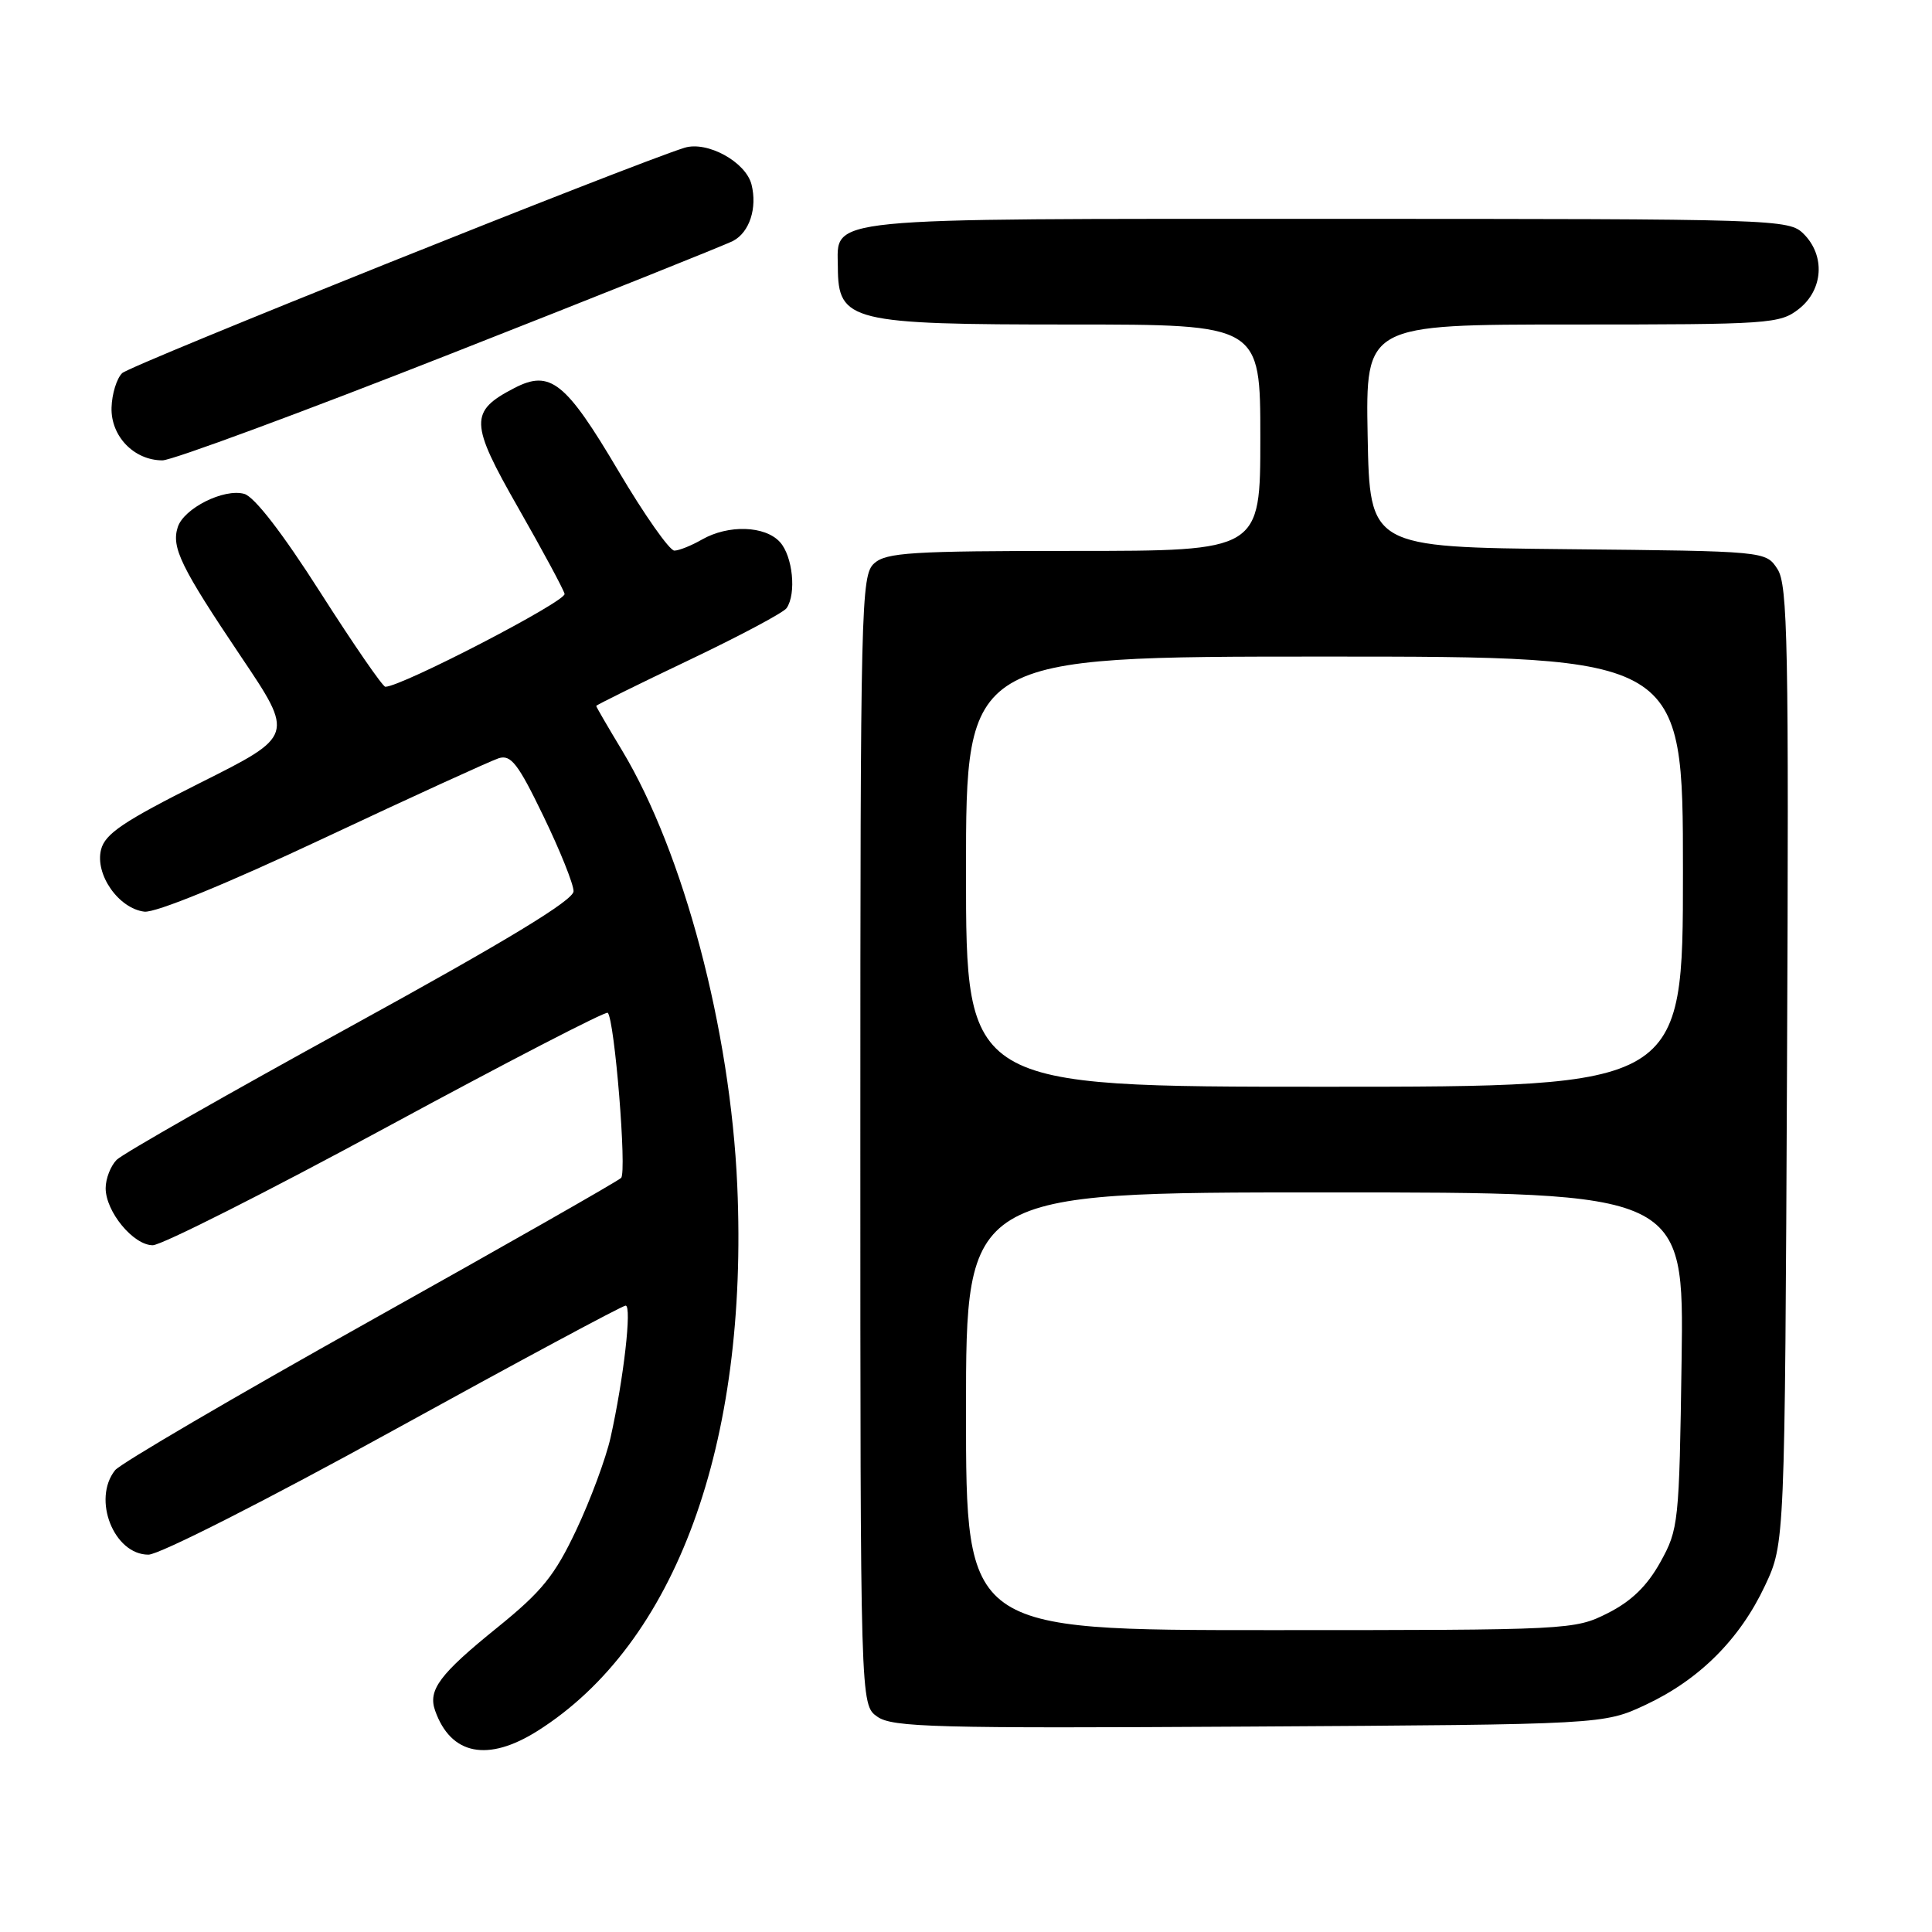 <?xml version="1.0" encoding="UTF-8" standalone="no"?>
<!DOCTYPE svg PUBLIC "-//W3C//DTD SVG 1.1//EN" "http://www.w3.org/Graphics/SVG/1.1/DTD/svg11.dtd" >
<svg xmlns="http://www.w3.org/2000/svg" xmlns:xlink="http://www.w3.org/1999/xlink" version="1.1" viewBox="0 0 256 256">
 <g >
 <path fill="currentColor"
d=" M 71.22 229.36 C 89.53 217.80 99.20 191.40 97.69 157.07 C 96.78 136.41 90.57 112.98 82.44 99.46 C 80.55 96.33 79.00 93.66 79.00 93.54 C 79.00 93.42 84.51 90.70 91.25 87.49 C 97.99 84.28 103.83 81.17 104.23 80.58 C 105.55 78.65 105.04 73.70 103.35 71.83 C 101.37 69.65 96.51 69.49 93.00 71.50 C 91.62 72.29 89.99 72.95 89.36 72.96 C 88.73 72.98 85.39 68.23 81.94 62.40 C 74.95 50.58 72.91 48.96 68.17 51.41 C 62.18 54.51 62.22 56.01 68.68 67.31 C 71.88 72.92 74.64 78.03 74.81 78.69 C 75.07 79.66 53.20 91.00 51.06 91.00 C 50.71 91.00 46.84 85.38 42.46 78.52 C 37.45 70.66 33.71 65.81 32.36 65.44 C 29.67 64.69 24.34 67.36 23.55 69.86 C 22.69 72.54 23.98 75.17 31.93 87.00 C 38.99 97.49 38.99 97.49 26.51 103.74 C 16.35 108.84 13.92 110.48 13.39 112.58 C 12.56 115.87 15.72 120.38 19.13 120.80 C 20.61 120.97 29.96 117.15 42.86 111.09 C 54.58 105.58 65.03 100.81 66.08 100.47 C 67.70 99.96 68.65 101.19 72.00 108.13 C 74.20 112.67 76.00 117.16 76.00 118.09 C 76.00 119.28 67.20 124.62 46.46 136.01 C 30.21 144.93 16.26 152.88 15.46 153.68 C 14.66 154.49 14.00 156.18 14.00 157.44 C 14.00 160.55 17.67 165.00 20.24 165.00 C 21.40 165.00 35.33 157.97 51.21 149.37 C 67.08 140.77 80.28 133.95 80.53 134.20 C 81.44 135.11 83.08 155.32 82.30 156.08 C 81.86 156.52 66.88 165.05 49.00 175.05 C 31.12 185.05 15.94 193.94 15.25 194.81 C 12.19 198.66 15.09 206.00 19.67 206.00 C 21.11 206.00 35.41 198.74 52.18 189.50 C 68.65 180.43 82.47 173.00 82.90 173.00 C 83.75 173.00 82.64 182.71 80.90 190.50 C 80.28 193.25 78.24 198.75 76.36 202.73 C 73.50 208.78 71.80 210.88 65.93 215.63 C 58.24 221.84 56.68 223.93 57.66 226.68 C 59.74 232.55 64.64 233.51 71.22 229.36 Z  M 218.09 225.88 C 225.19 222.55 230.55 217.19 233.88 210.09 C 236.50 204.50 236.50 204.50 236.79 141.13 C 237.04 85.29 236.89 77.48 235.52 75.40 C 233.98 73.03 233.98 73.03 207.74 72.77 C 181.50 72.50 181.50 72.50 181.22 57.75 C 180.95 43.00 180.95 43.00 208.34 43.00 C 234.54 43.00 235.85 42.91 238.37 40.93 C 241.59 38.39 241.88 33.88 239.00 31.00 C 237.04 29.04 235.67 29.00 175.83 29.00 C 108.06 29.00 110.98 28.71 111.02 35.40 C 111.05 42.61 112.66 43.00 141.93 43.00 C 167.00 43.00 167.00 43.00 167.00 58.00 C 167.00 73.00 167.00 73.00 142.33 73.00 C 120.78 73.00 117.43 73.21 115.83 74.65 C 114.09 76.23 114.00 79.91 114.00 151.10 C 114.00 225.89 114.00 225.89 116.25 227.47 C 118.24 228.88 123.90 229.03 165.50 228.78 C 212.50 228.50 212.50 228.50 218.09 225.88 Z  M 59.65 46.91 C 79.34 39.17 96.22 32.42 97.16 31.91 C 99.32 30.76 100.36 27.55 99.58 24.45 C 98.82 21.45 93.71 18.65 90.70 19.58 C 83.78 21.74 17.28 48.38 16.19 49.44 C 15.47 50.13 14.83 52.19 14.78 54.01 C 14.67 57.80 17.76 61.00 21.53 61.00 C 22.80 61.00 39.96 54.66 59.65 46.91 Z  M 128.00 187.00 C 128.00 158.00 128.00 158.00 175.57 158.00 C 223.14 158.00 223.14 158.00 222.82 180.25 C 222.51 201.82 222.42 202.64 220.00 207.00 C 218.25 210.15 216.17 212.17 213.04 213.75 C 208.63 215.97 208.08 216.00 168.29 216.00 C 128.00 216.00 128.00 216.00 128.00 187.00 Z  M 128.00 115.50 C 128.00 87.00 128.00 87.00 175.50 87.00 C 223.00 87.00 223.00 87.00 223.00 115.50 C 223.00 144.00 223.00 144.00 175.50 144.00 C 128.00 144.00 128.00 144.00 128.00 115.50 Z "/>
</g>
</svg>